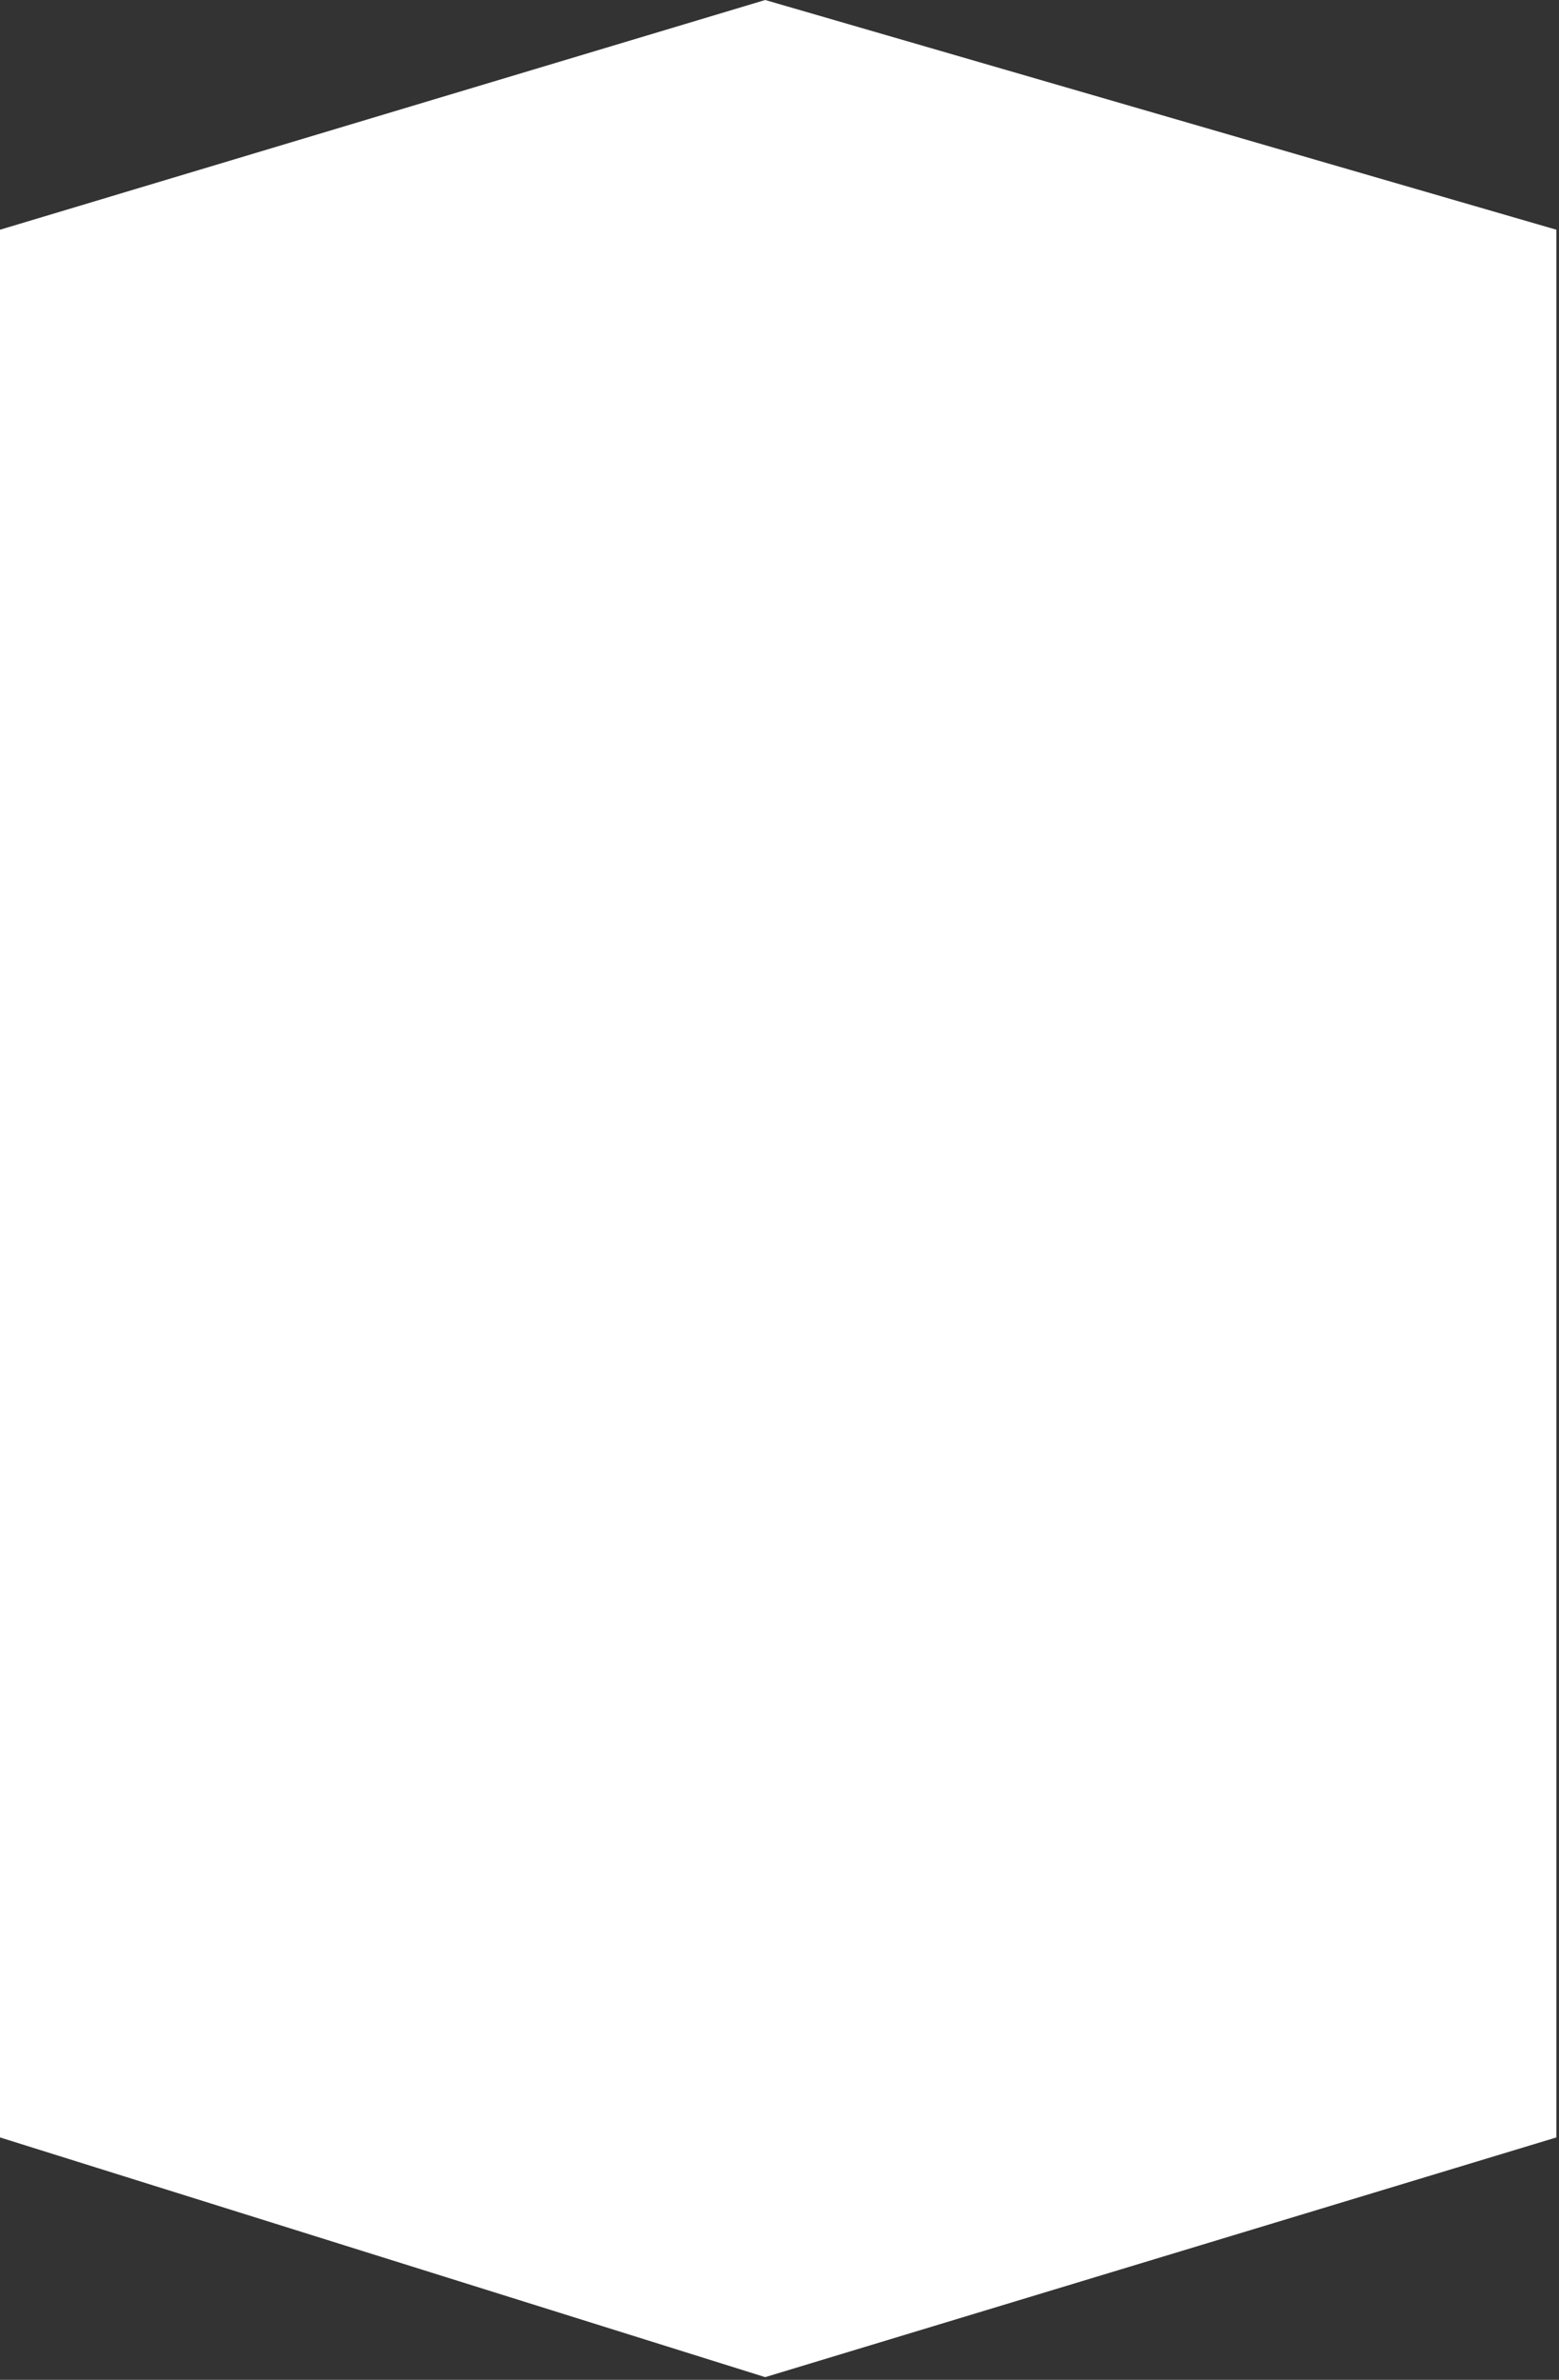 <svg width="569" height="868" viewBox="0 0 569 868" fill="none" xmlns="http://www.w3.org/2000/svg">
<rect x="0" y="0" width="569" height="868" fill="#333333" stroke="none"/>
<path d="M0 83.788L279.275 0L568.04 83.788V779.593L279.275 867.024L0 779.593V83.788Z" fill="white"/>
</svg>
